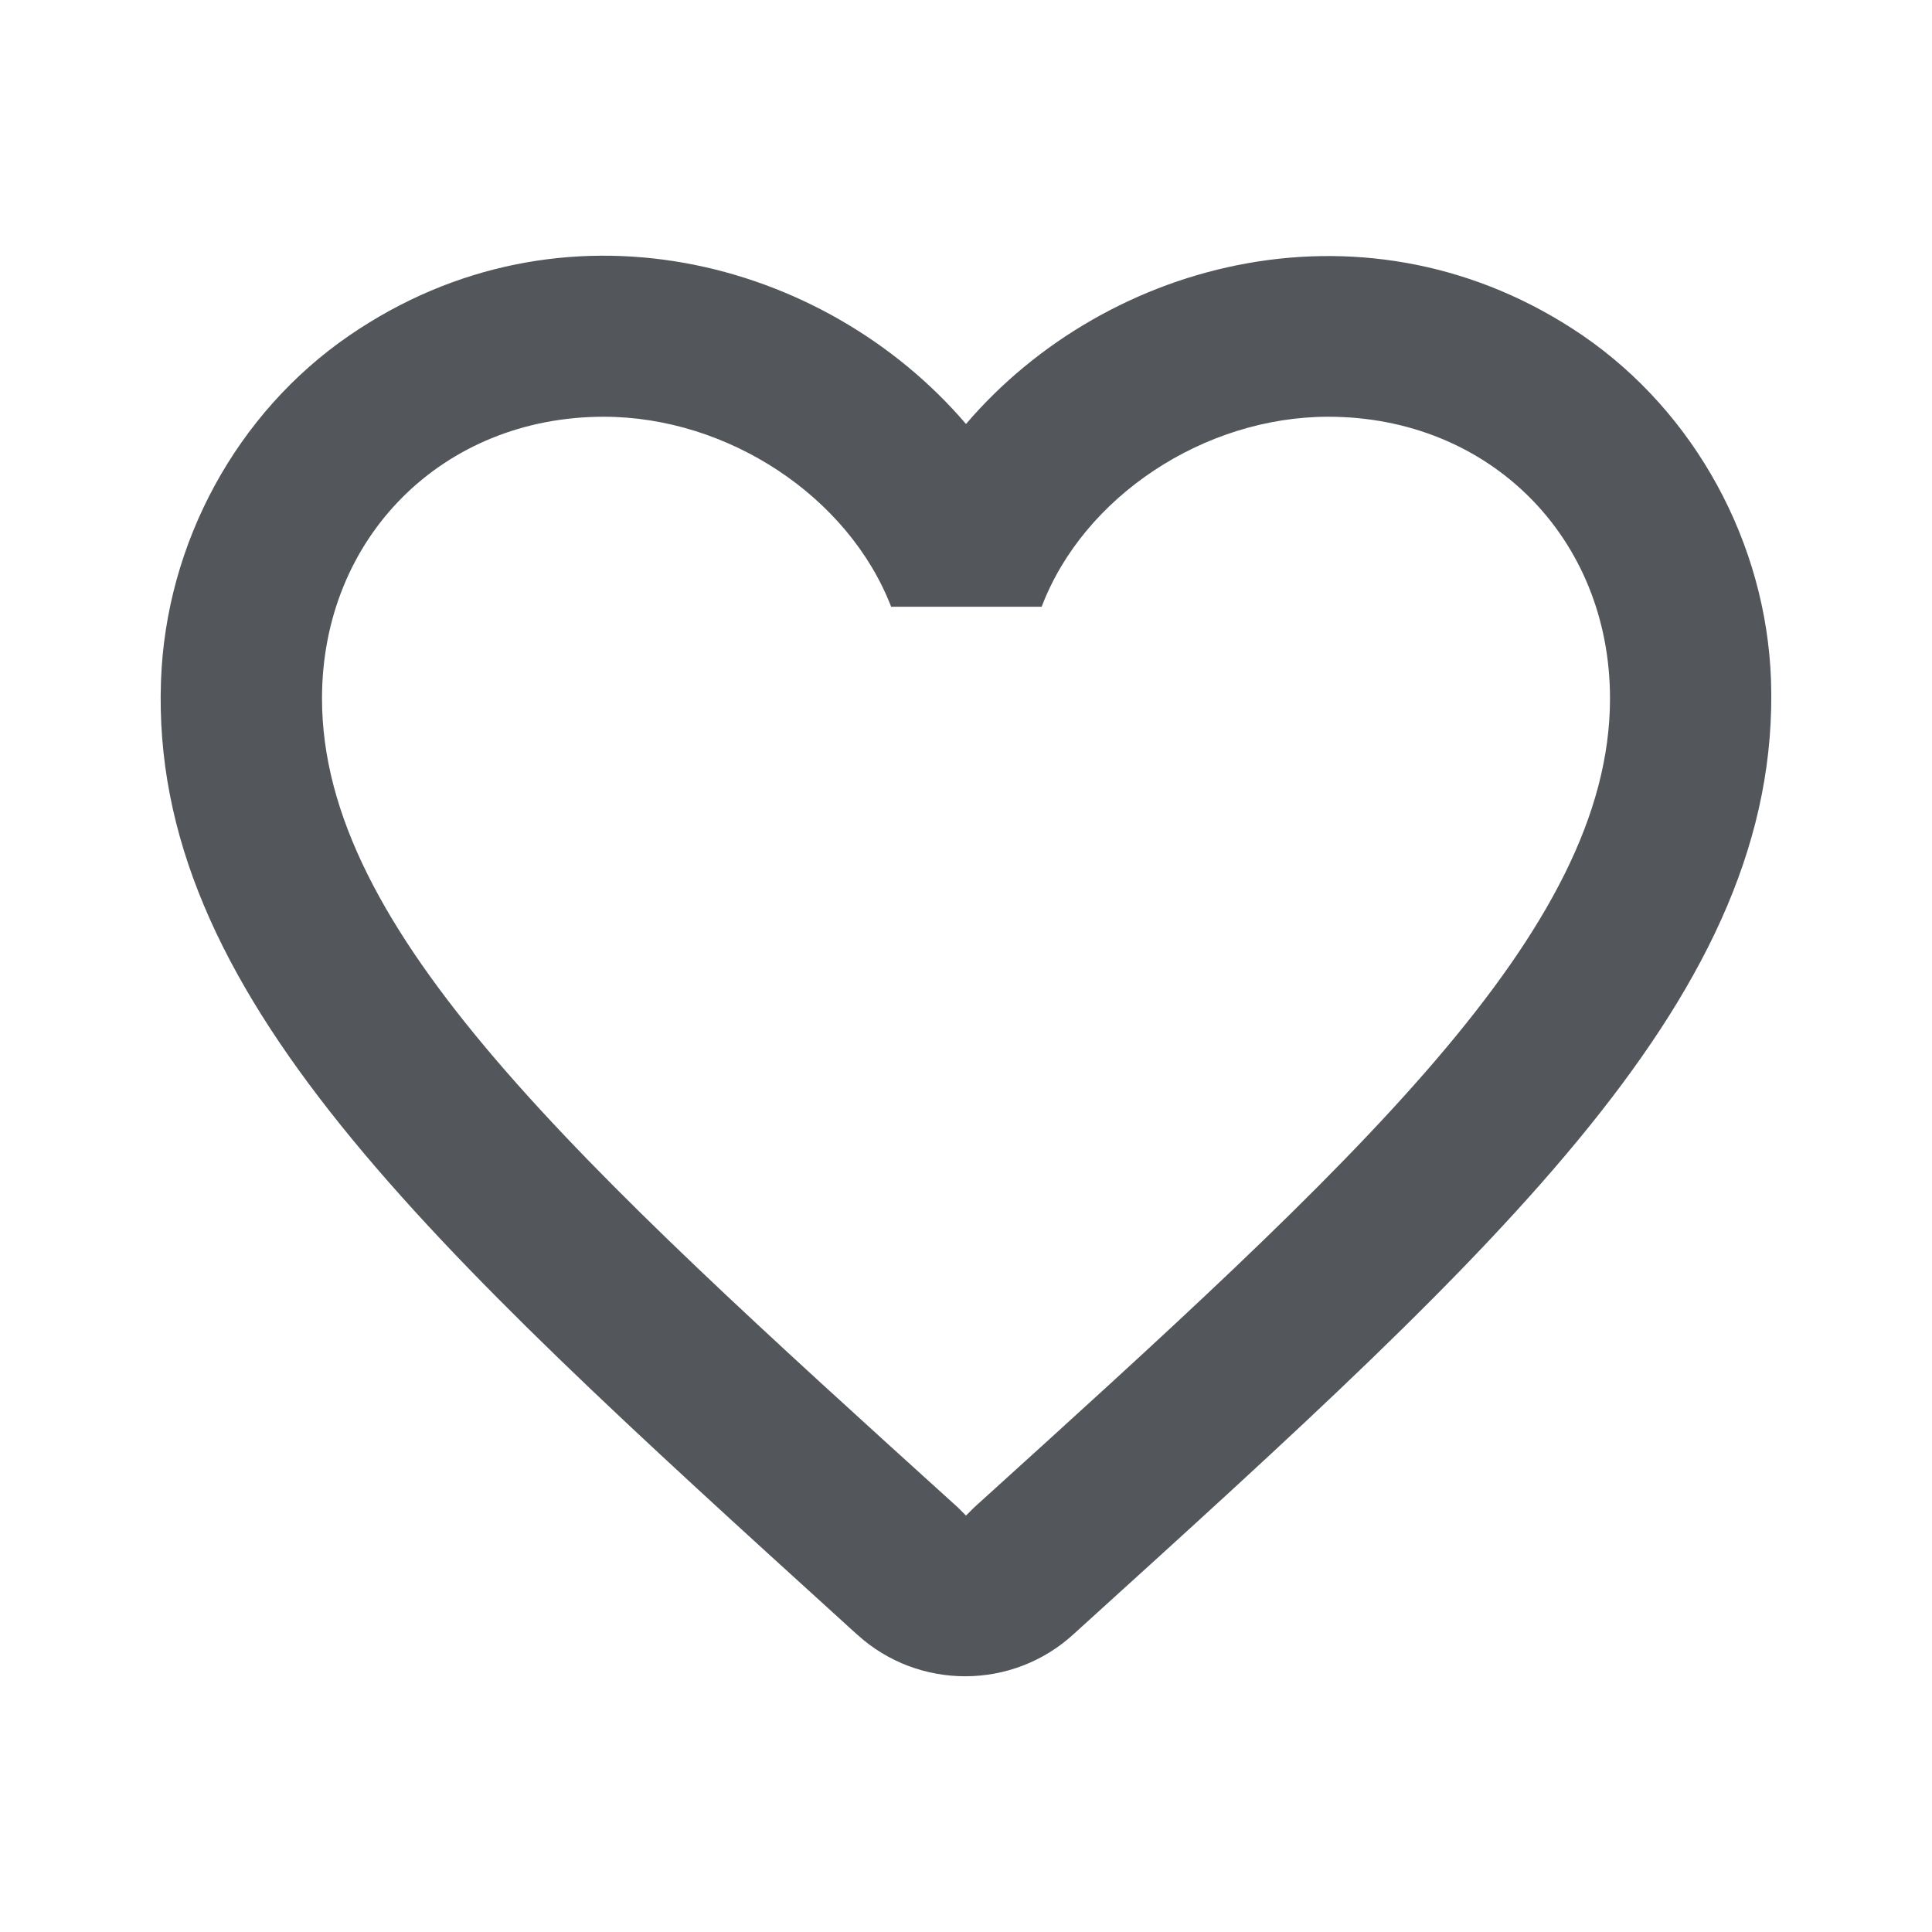 <svg fill="none" xmlns="http://www.w3.org/2000/svg" viewBox="0 0 24 24">
  <path fill-rule="evenodd" clip-rule="evenodd" d="M12 5.267c1.76-2.06 5.02-2.9 7.66-1.1 1.4.96 2.28 2.58 2.34 4.28.13 3.88-3.3 6.99-8.55 11.75l-.11.1c-.76.7-1.93.7-2.69.01l-.1-.09-.06-.055C5.274 15.423 1.86 12.322 2 8.457c.06-1.71.94-3.33 2.34-4.29 2.64-1.81 5.9-.96 7.66 1.1Zm0 13.56.1-.1c4.76-4.31 7.9-7.16 7.9-10.05 0-2-1.5-3.5-3.5-3.5-1.54 0-3.04.99-3.56 2.36h-1.87c-.53-1.37-2.03-2.36-3.57-2.36-2 0-3.5 1.5-3.5 3.5 0 2.89 3.14 5.74 7.9 10.05l.1.1Z" fill="#53575B"/>
</svg>
